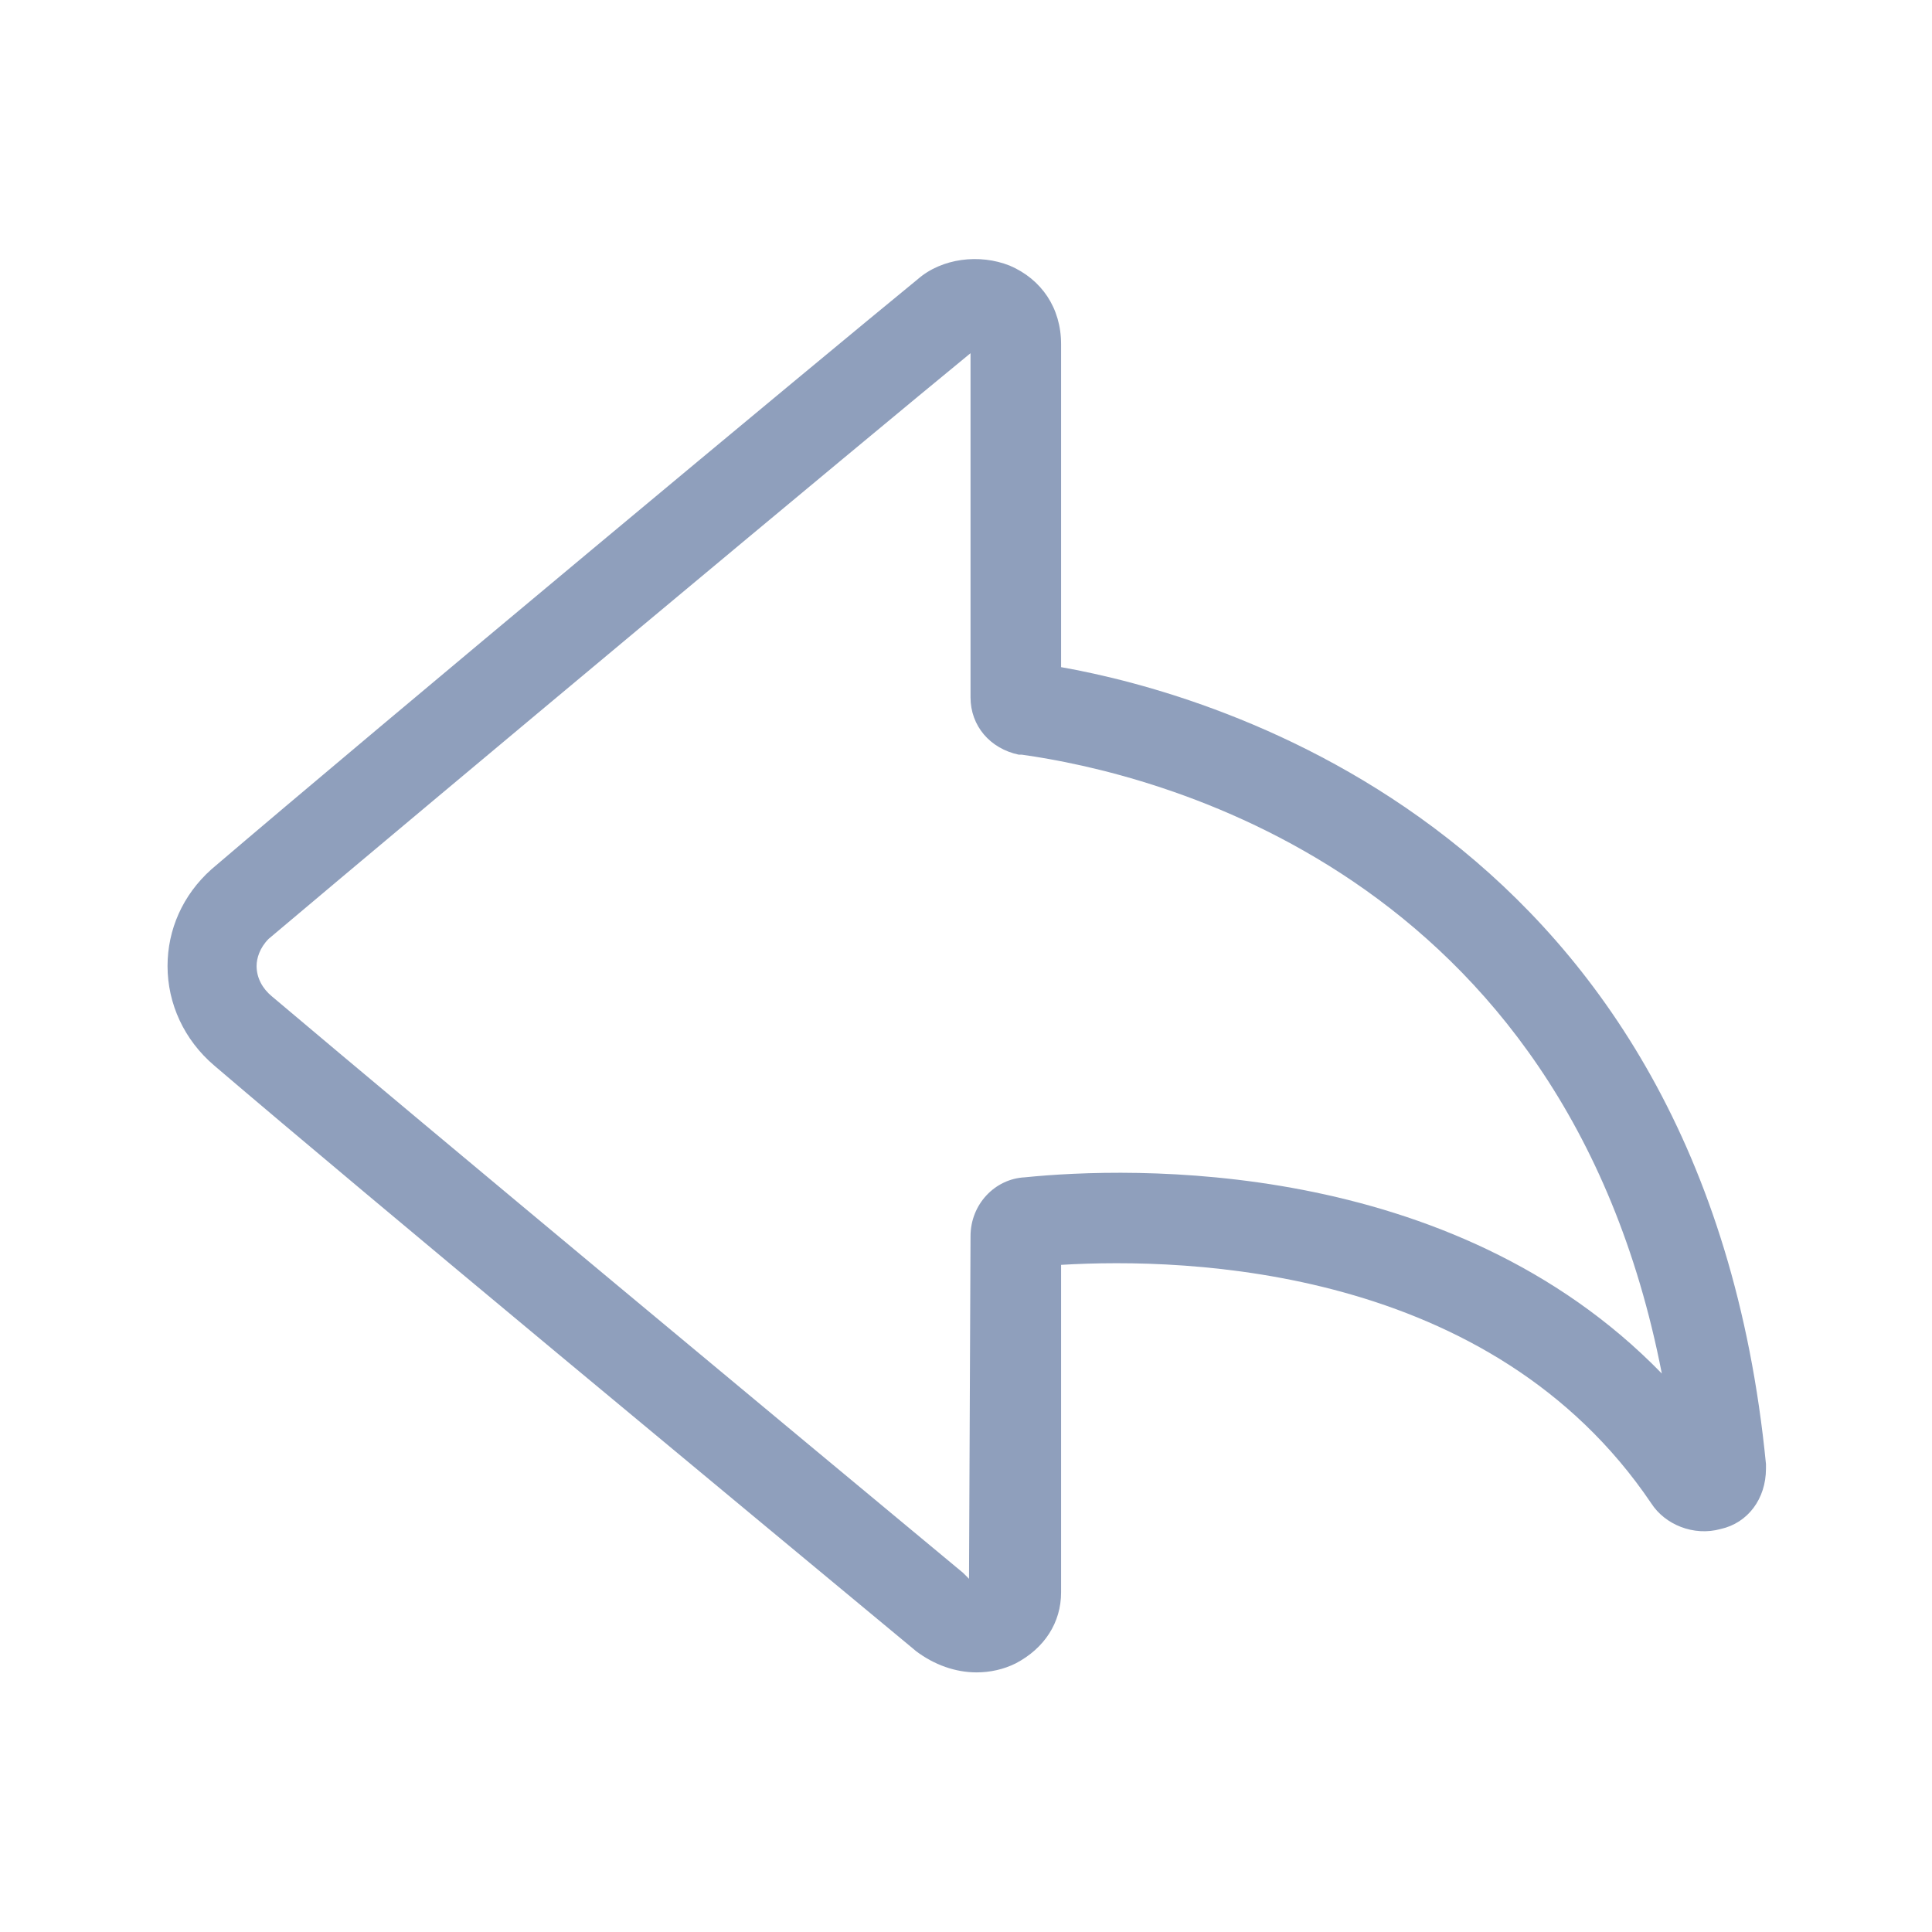 <?xml version="1.0" standalone="no"?><!DOCTYPE svg PUBLIC "-//W3C//DTD SVG 1.1//EN" "http://www.w3.org/Graphics/SVG/1.1/DTD/svg11.dtd"><svg t="1630899721398" class="icon" viewBox="0 0 1024 1024" version="1.1" xmlns="http://www.w3.org/2000/svg" p-id="3102" xmlns:xlink="http://www.w3.org/1999/xlink" width="200" height="200"><defs><style type="text/css"></style></defs><path d="M517.6 886.4c-11.2 0-22.4-4-32-11.2l-4.8-4c-84.8-70.4-284.8-236-367.2-306.4-16-13.6-24.8-32.8-24.8-52.8 0-19.2 8-37.6 23.2-51.2 88-75.2 326.4-273.6 374.4-312.8 12.8-11.2 32.8-13.6 48.8-7.2 16.8 7.2 27.2 22.4 27.2 41.6v171.2C644 368 903.2 440.8 936 776v2.4c0 16-9.6 28.8-24 32-14.4 4-29.6-2.4-36.8-13.6-84.8-125.6-245.6-130.4-312.8-126.4v173.6c0 16-8.8 29.6-24 37.6-6.4 3.2-13.6 4.8-20.8 4.8z m-4-49.6c0.8 0 0.8 0.8 0 0l0.8-181.6c0-16.8 12.8-30.4 28.8-31.2 55.2-5.6 225.6-11.2 337.6 104-52-267.2-270.4-318.4-339.2-328h-1.6c-15.2-3.2-25.6-15.2-25.6-30.4V187.2C461.6 230.4 229.6 424 142.4 497.6c-4.8 4.8-6.4 10.4-6.4 14.4 0 6.4 3.2 12 8 16 82.4 69.6 281.6 235.2 366.4 305.6l3.2 3.2z m0.8-653.6z" fill="#8f9fbc" p-id="3103"></path></svg>
